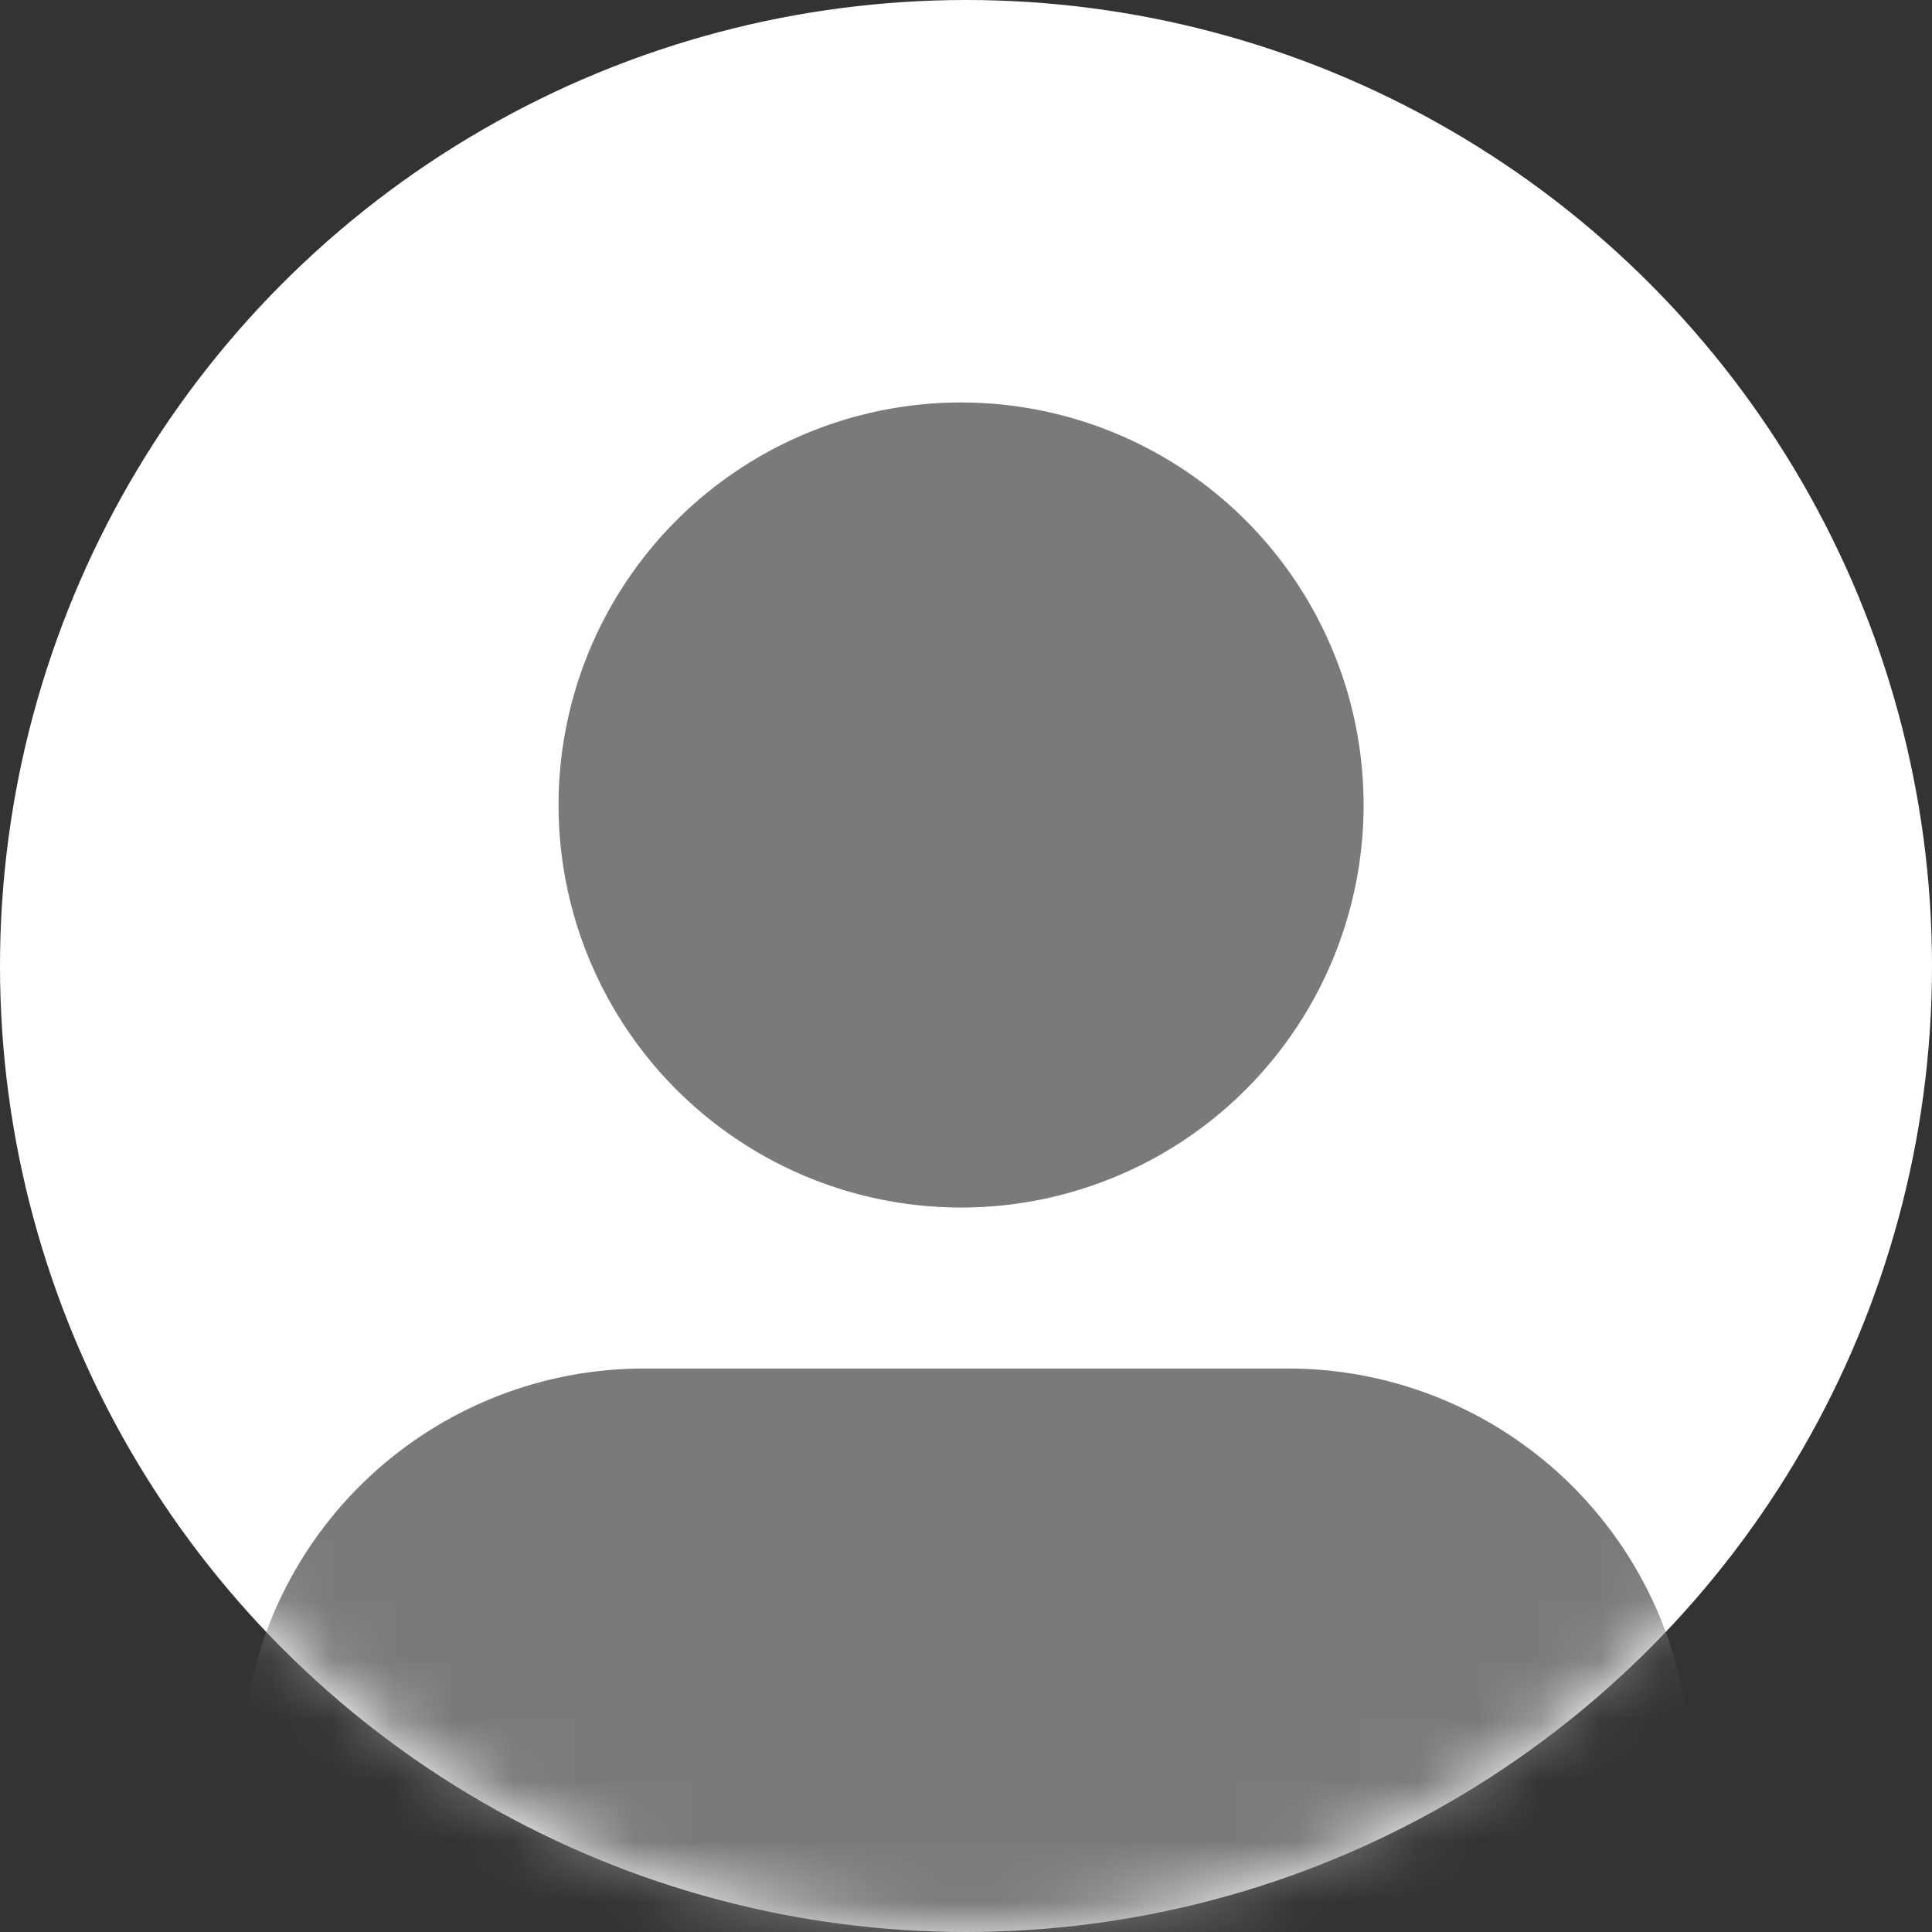 <svg xmlns="http://www.w3.org/2000/svg" xmlns:xlink="http://www.w3.org/1999/xlink" width="32" height="32" viewBox="0 0 32 32">
    <rect x="0" y="0" width="32" height="32" fill="#333333" stroke="none"/>
    <defs>
        <circle id="a" cx="16" cy="16" r="16"/>
        <path id="c" d="M6.667 16h10.666A6.667 6.667 0 0 1 24 22.667v2.666H0v-2.666A6.667 6.667 0 0 1 6.667 16zM12 13.333A6.667 6.667 0 1 1 12 0a6.667 6.667 0 0 1 0 13.333z"/>
    </defs>
    <g fill="none" fill-rule="evenodd">
        <path d="M0 0h32v32H0z"/>
        <mask id="b" fill="#fff">
            <use xlink:href="#a"/>
        </mask>
        <use fill="#FFF" xlink:href="#a"/>
        <g mask="url(#b)">
            <use fill="#7A7A7A" transform="translate(4 6.667)" xlink:href="#c"/>
        </g>
    </g>
</svg>
